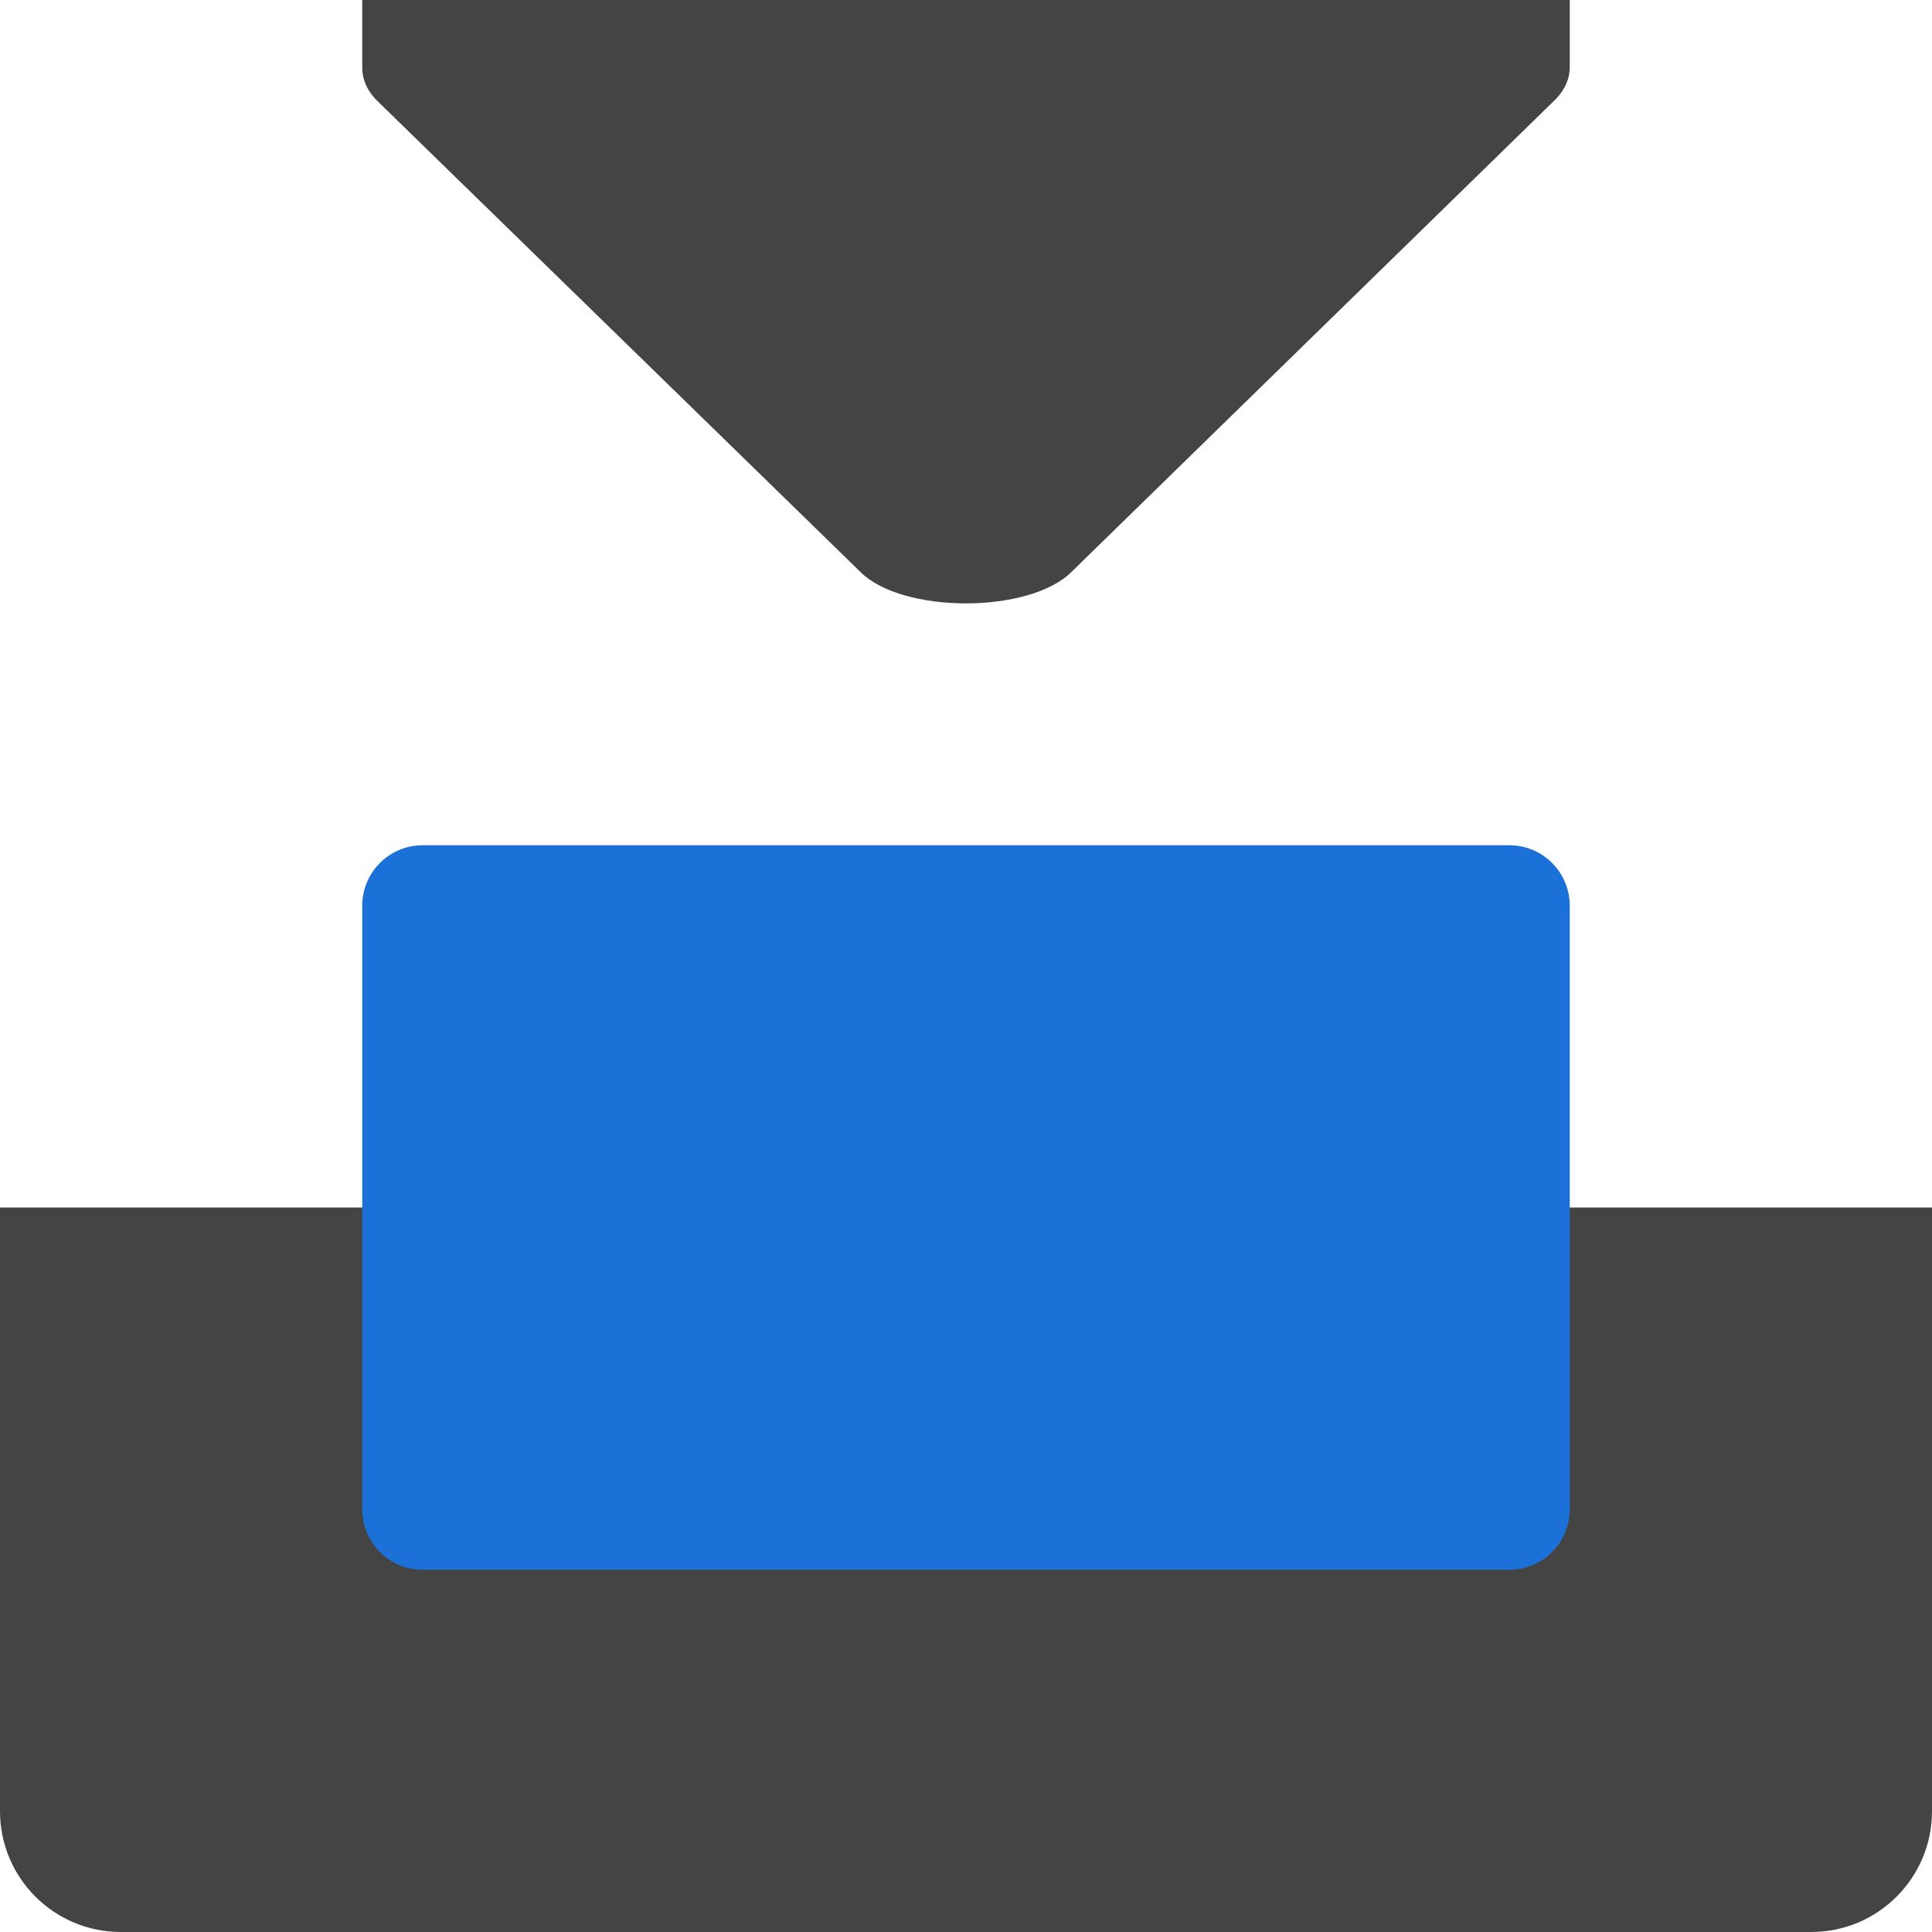 <svg xmlns="http://www.w3.org/2000/svg" fill="none" width="16" height="16" version="1.1" viewBox="0 0 16 16">
 <path fill="#444" d="m 0,10 h 16 v 5 c 0,0.552 -0.448,1 -1,1 h -14 c -0.552,0 -1,-0.448 -1,-1 z"/>
 <path fill="#1C71D8" d="m 3,7.5 c 0,-0.276 0.224,-0.5 0.5,-0.5 h 9 c 0.276,0 0.5,0.224 0.5,0.5 v 5 c 0,0.276 -0.224,0.5 -0.5,0.5 h -9 c -0.276,0 -0.5,-0.224 -0.5,-0.5 z"/>
 <path fill="#444" d="m 3,0 h 10 v 0.499 0.052 c 10e-4,0.098 -0.039,0.194 -0.125,0.279 l -4,3.905 c -0.172,0.173 -0.523,0.262 -0.875,0.262 -0.352,2.2e-4 -0.703,-0.088 -0.875,-0.261 l -4,-3.9 c -0.086,-0.085 -0.126,-0.181 -0.125,-0.279 v -0.052 z"/>
 <defs>
  <clipPath id="clip0">
   <rect fill="#fff" width="16" height="16"/>
  </clipPath>
 </defs>
</svg>
